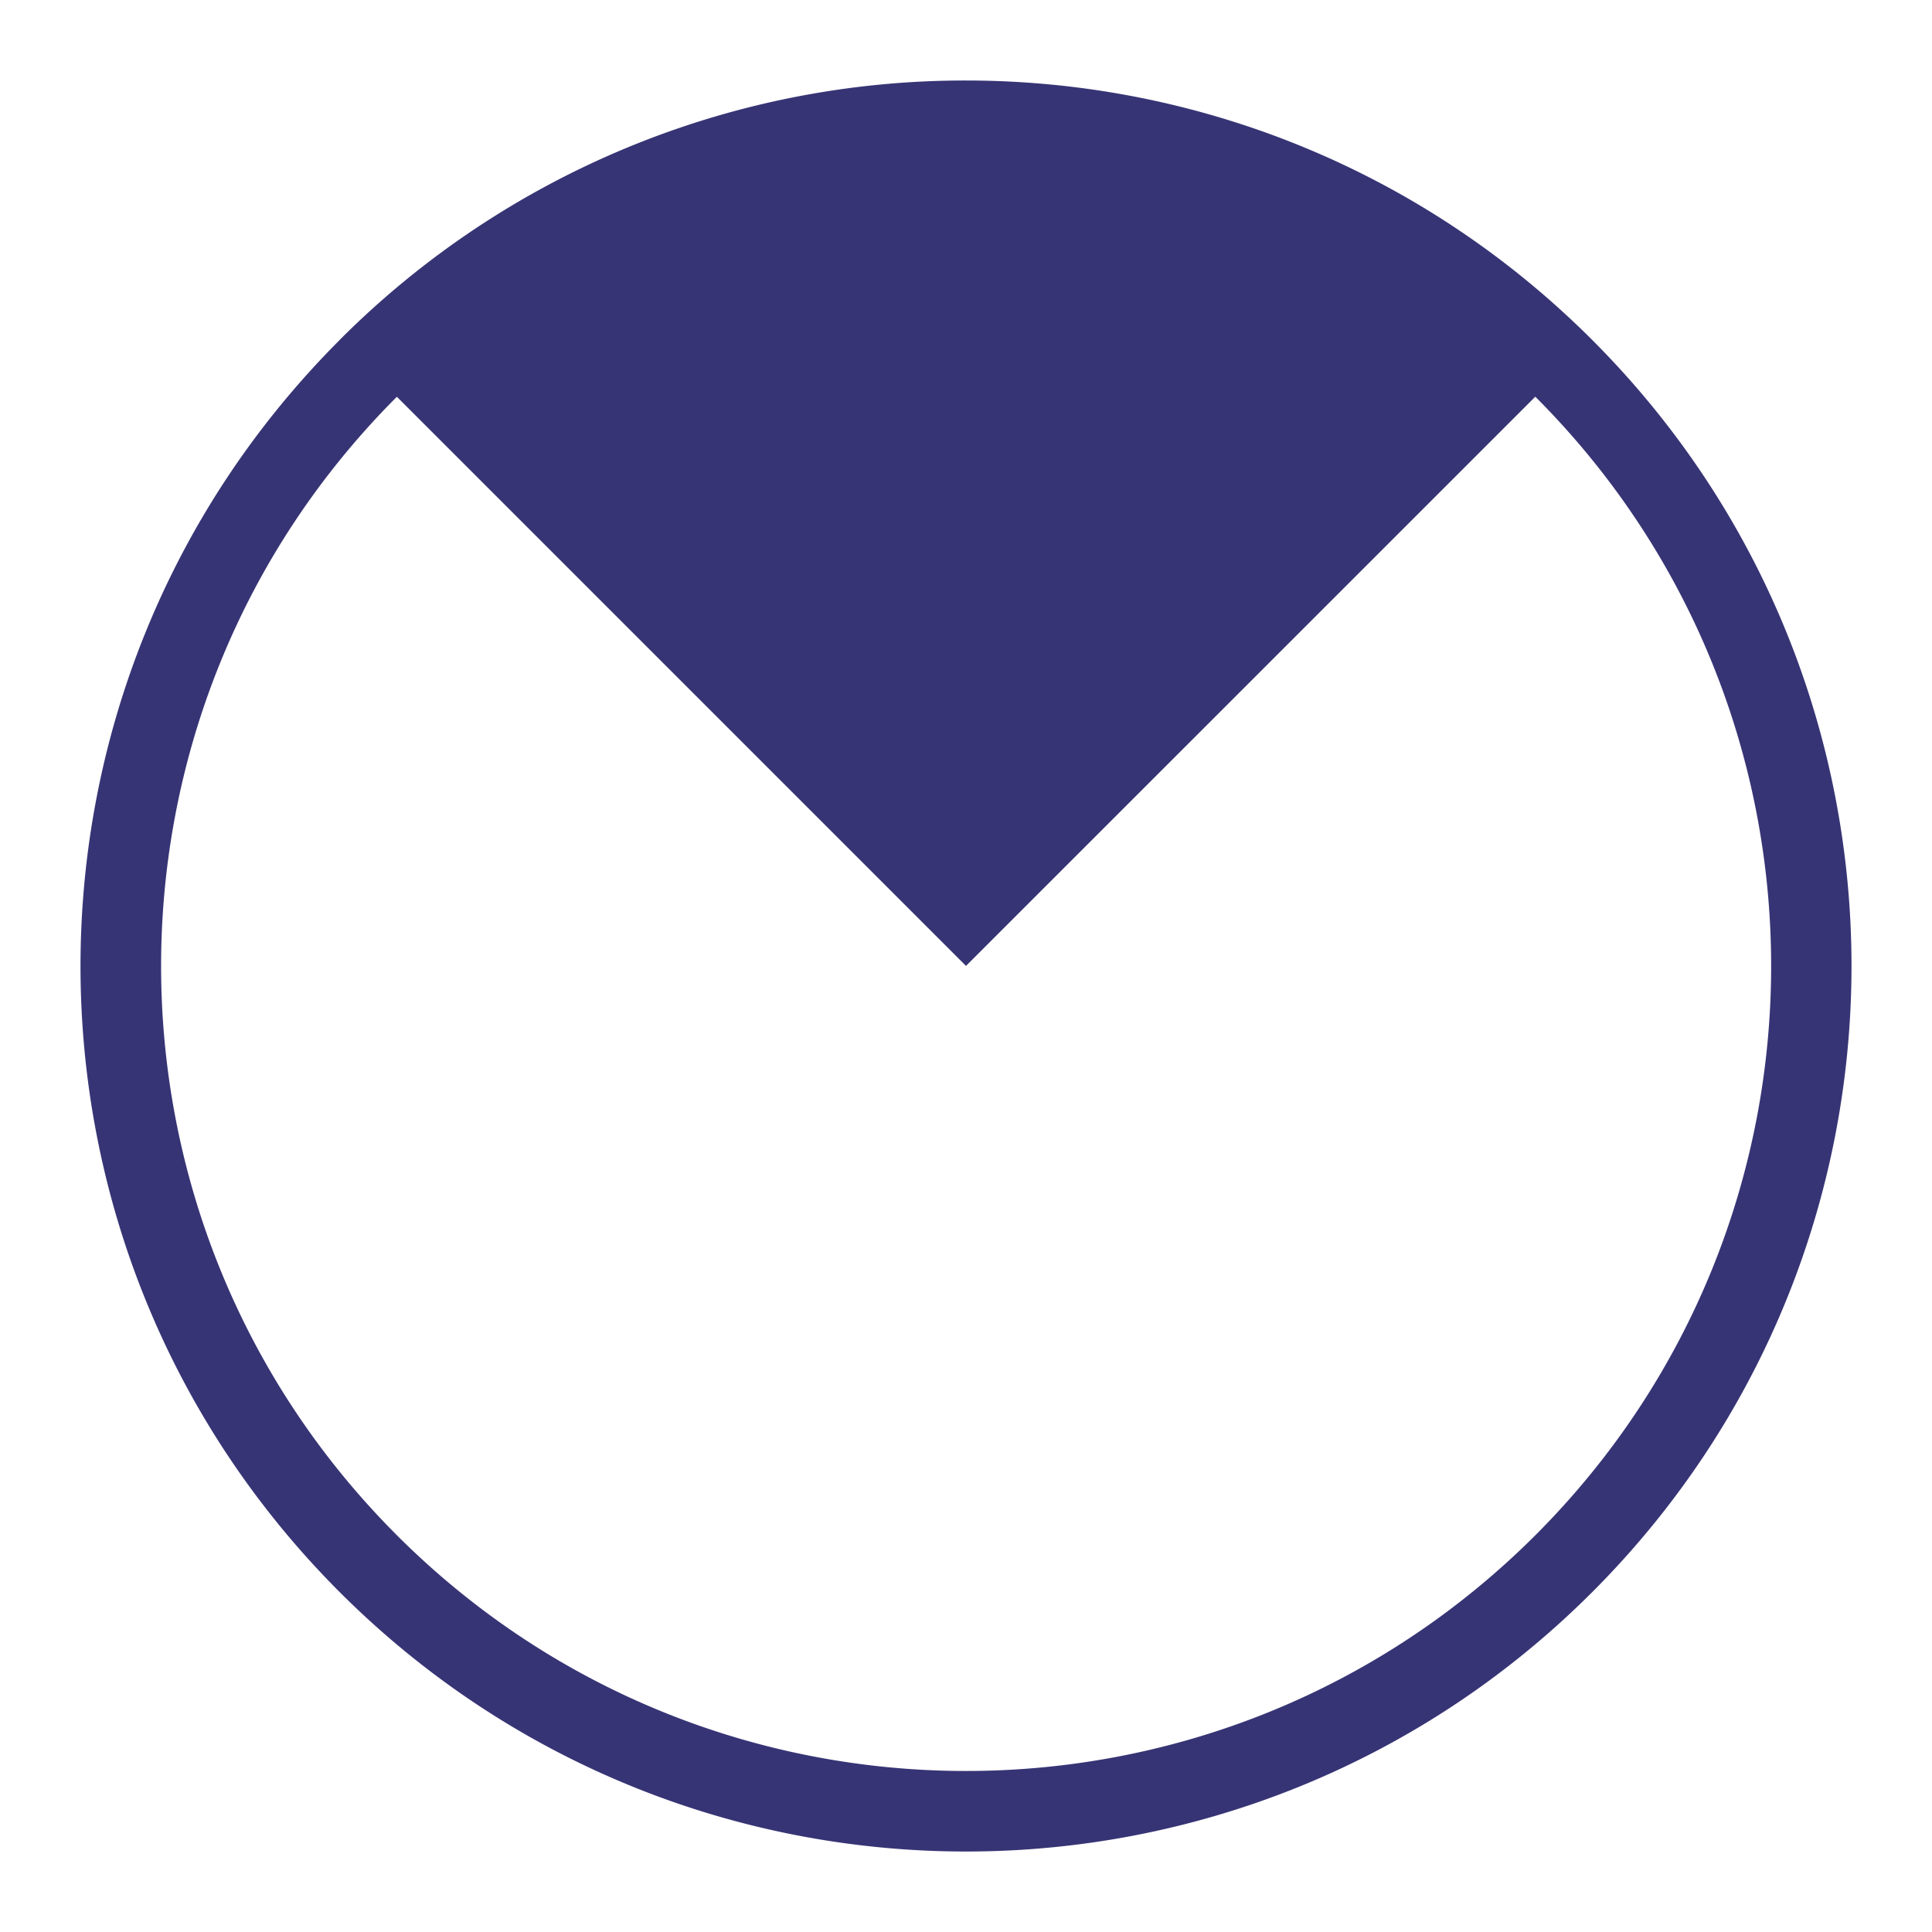 <svg xmlns="http://www.w3.org/2000/svg" width="24" height="24"><path fill="#373475" fill-rule="evenodd" d="M4.22 4.222A10.97 10.97 0 0 1 12 1c2.815 0 5.63 1.074 7.778 3.222 4.296 4.296 4.296 11.26 0 15.557-4.296 4.295-11.26 4.295-15.557 0-4.295-4.296-4.294-11.261 0-15.557m14.85.707L12 11.999l-7.07-7.07c-3.905 3.906-3.905 10.237 0 14.142 3.905 3.905 10.236 3.905 14.143 0 3.905-3.905 3.905-10.236 0-14.142"/></svg>